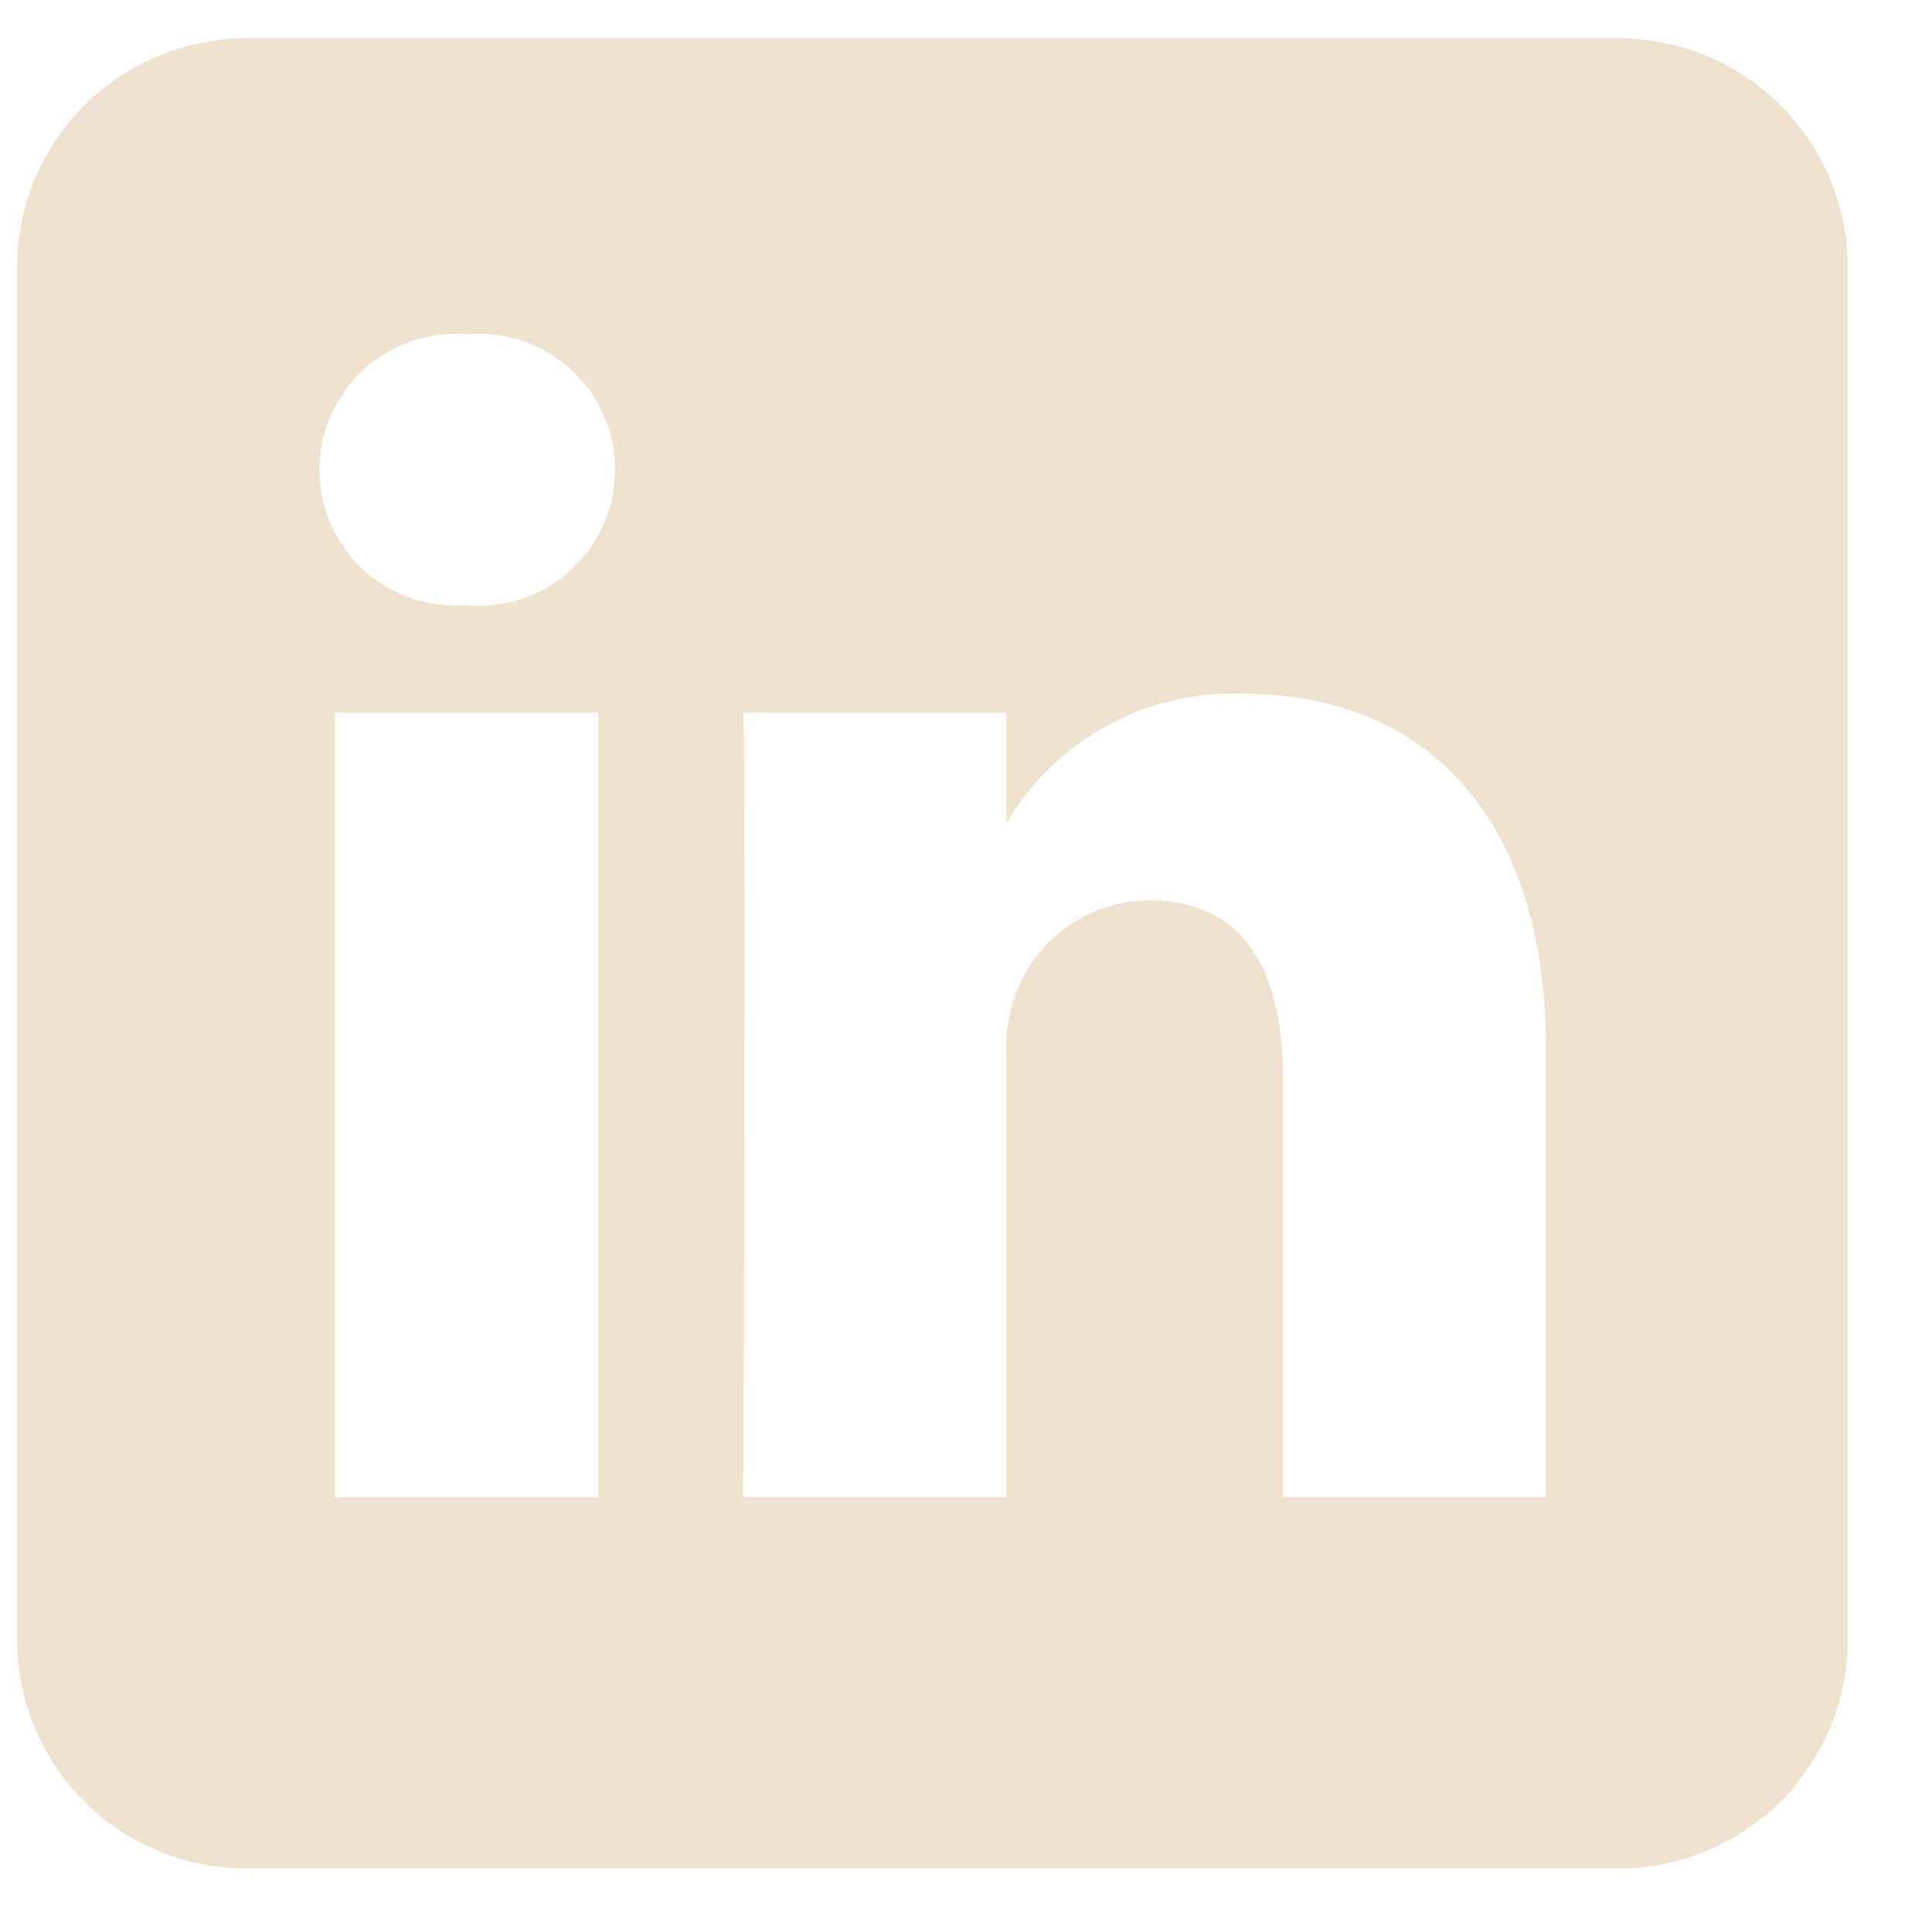 <svg width="19" height="19" viewBox="0 0 19 19" fill="none" xmlns="http://www.w3.org/2000/svg">
<g id="linkedin.svg" clip-path="url(#clip0_1_1374)">
<g id="Linkedin">
<path id="Subtraction 2" d="M15.92 18.375H2.42C1.824 18.375 1.252 18.138 0.83 17.717C0.408 17.296 0.169 16.725 0.168 16.128V2.628C0.169 2.031 0.406 1.46 0.828 1.038C1.25 0.616 1.823 0.378 2.42 0.377H15.92C16.517 0.378 17.09 0.616 17.512 1.038C17.934 1.46 18.171 2.031 18.172 2.628V16.128C18.171 16.725 17.932 17.296 17.51 17.717C17.087 18.138 16.516 18.375 15.92 18.375ZM9.895 7.009H7.309C7.342 7.715 7.309 14.676 7.309 14.725H9.895V10.414C9.883 10.201 9.913 9.988 9.984 9.787C10.083 9.514 10.263 9.278 10.5 9.111C10.737 8.944 11.021 8.855 11.31 8.855C12.165 8.855 12.617 9.454 12.617 10.597V14.724H15.203V10.299C15.203 8.122 14.091 6.823 12.225 6.823C11.757 6.804 11.293 6.913 10.883 7.138C10.472 7.363 10.13 7.696 9.895 8.1V7.009ZM3.295 7.009V14.725H5.881V7.009H3.295ZM4.604 3.289C4.418 3.272 4.231 3.294 4.055 3.353C3.878 3.412 3.716 3.507 3.578 3.632C3.441 3.758 3.331 3.91 3.256 4.081C3.18 4.251 3.141 4.435 3.141 4.621C3.141 4.804 3.179 4.984 3.252 5.152C3.325 5.32 3.431 5.47 3.564 5.595C3.698 5.72 3.857 5.816 4.029 5.877C4.202 5.939 4.384 5.964 4.566 5.952H4.592C4.777 5.968 4.963 5.947 5.139 5.887C5.315 5.828 5.476 5.732 5.613 5.607C5.75 5.482 5.861 5.33 5.936 5.16C6.01 4.99 6.049 4.806 6.049 4.621C6.049 4.436 6.012 4.253 5.938 4.083C5.863 3.914 5.755 3.763 5.619 3.637C5.483 3.512 5.323 3.416 5.148 3.356C4.974 3.296 4.788 3.272 4.604 3.287V3.289Z" fill="#EFE1D0"/>
</g>
</g>
<defs>
<clipPath id="clip0_1_1374">
<rect width="18" height="18" fill="white" transform="translate(0.172 0.37)"/>
</clipPath>
</defs>
</svg>
